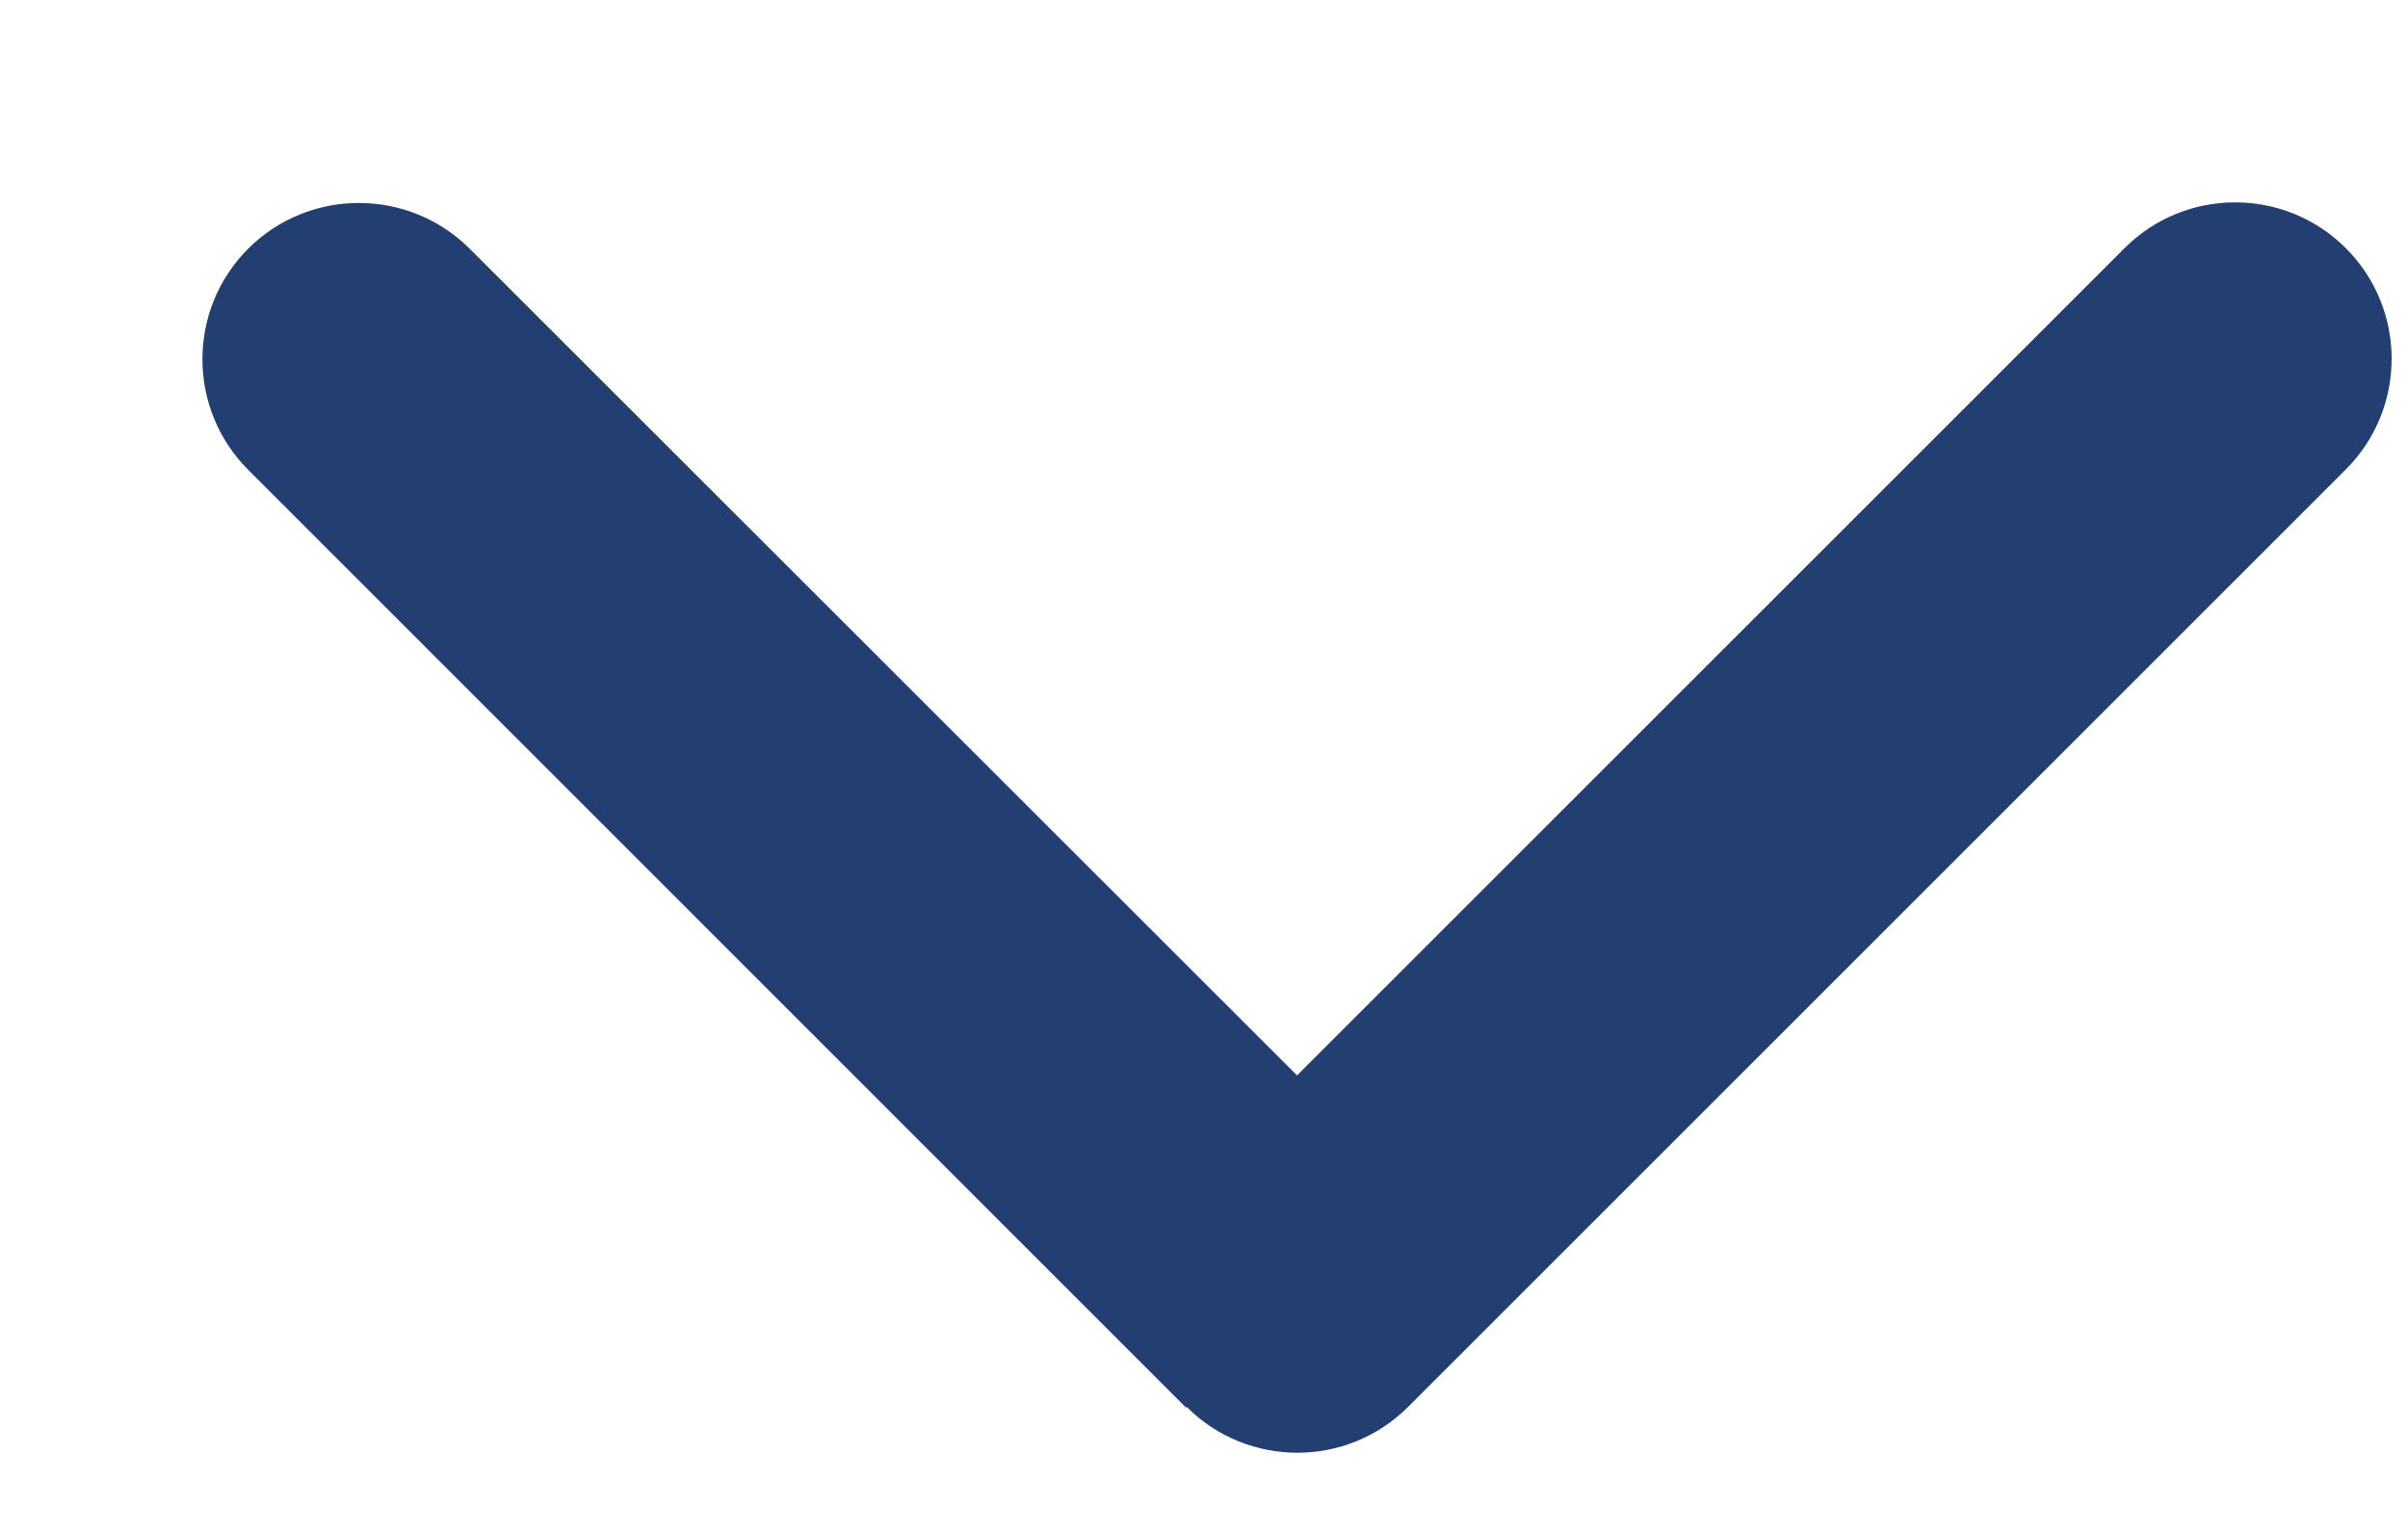 <?xml version="1.0" encoding="UTF-8"?>
<svg width="11px" height="7px" viewBox="0 0 11 7" version="1.1" xmlns="http://www.w3.org/2000/svg" xmlns:xlink="http://www.w3.org/1999/xlink">
    <title>chevron-down-solid</title>
    <g id="Page-1" stroke="none" stroke-width="1" fill="none" fill-rule="evenodd">
        <g id="chevron-down-solid" transform="translate(0.925, 0.925)" fill="#233E70" fill-rule="nonzero">
            <path d="M4.496,5.504 C4.775,5.783 5.228,5.783 5.507,5.504 L9.791,1.22 C10.07,0.941 10.07,0.488 9.791,0.209 C9.512,-0.07 9.059,-0.07 8.78,0.209 L5,3.989 L1.22,0.211 C0.941,-0.067 0.488,-0.067 0.209,0.211 C-0.07,0.49 -0.07,0.943 0.209,1.222 L4.493,5.507 L4.496,5.504 Z" id="Path"></path>
        </g>
    </g>
</svg>